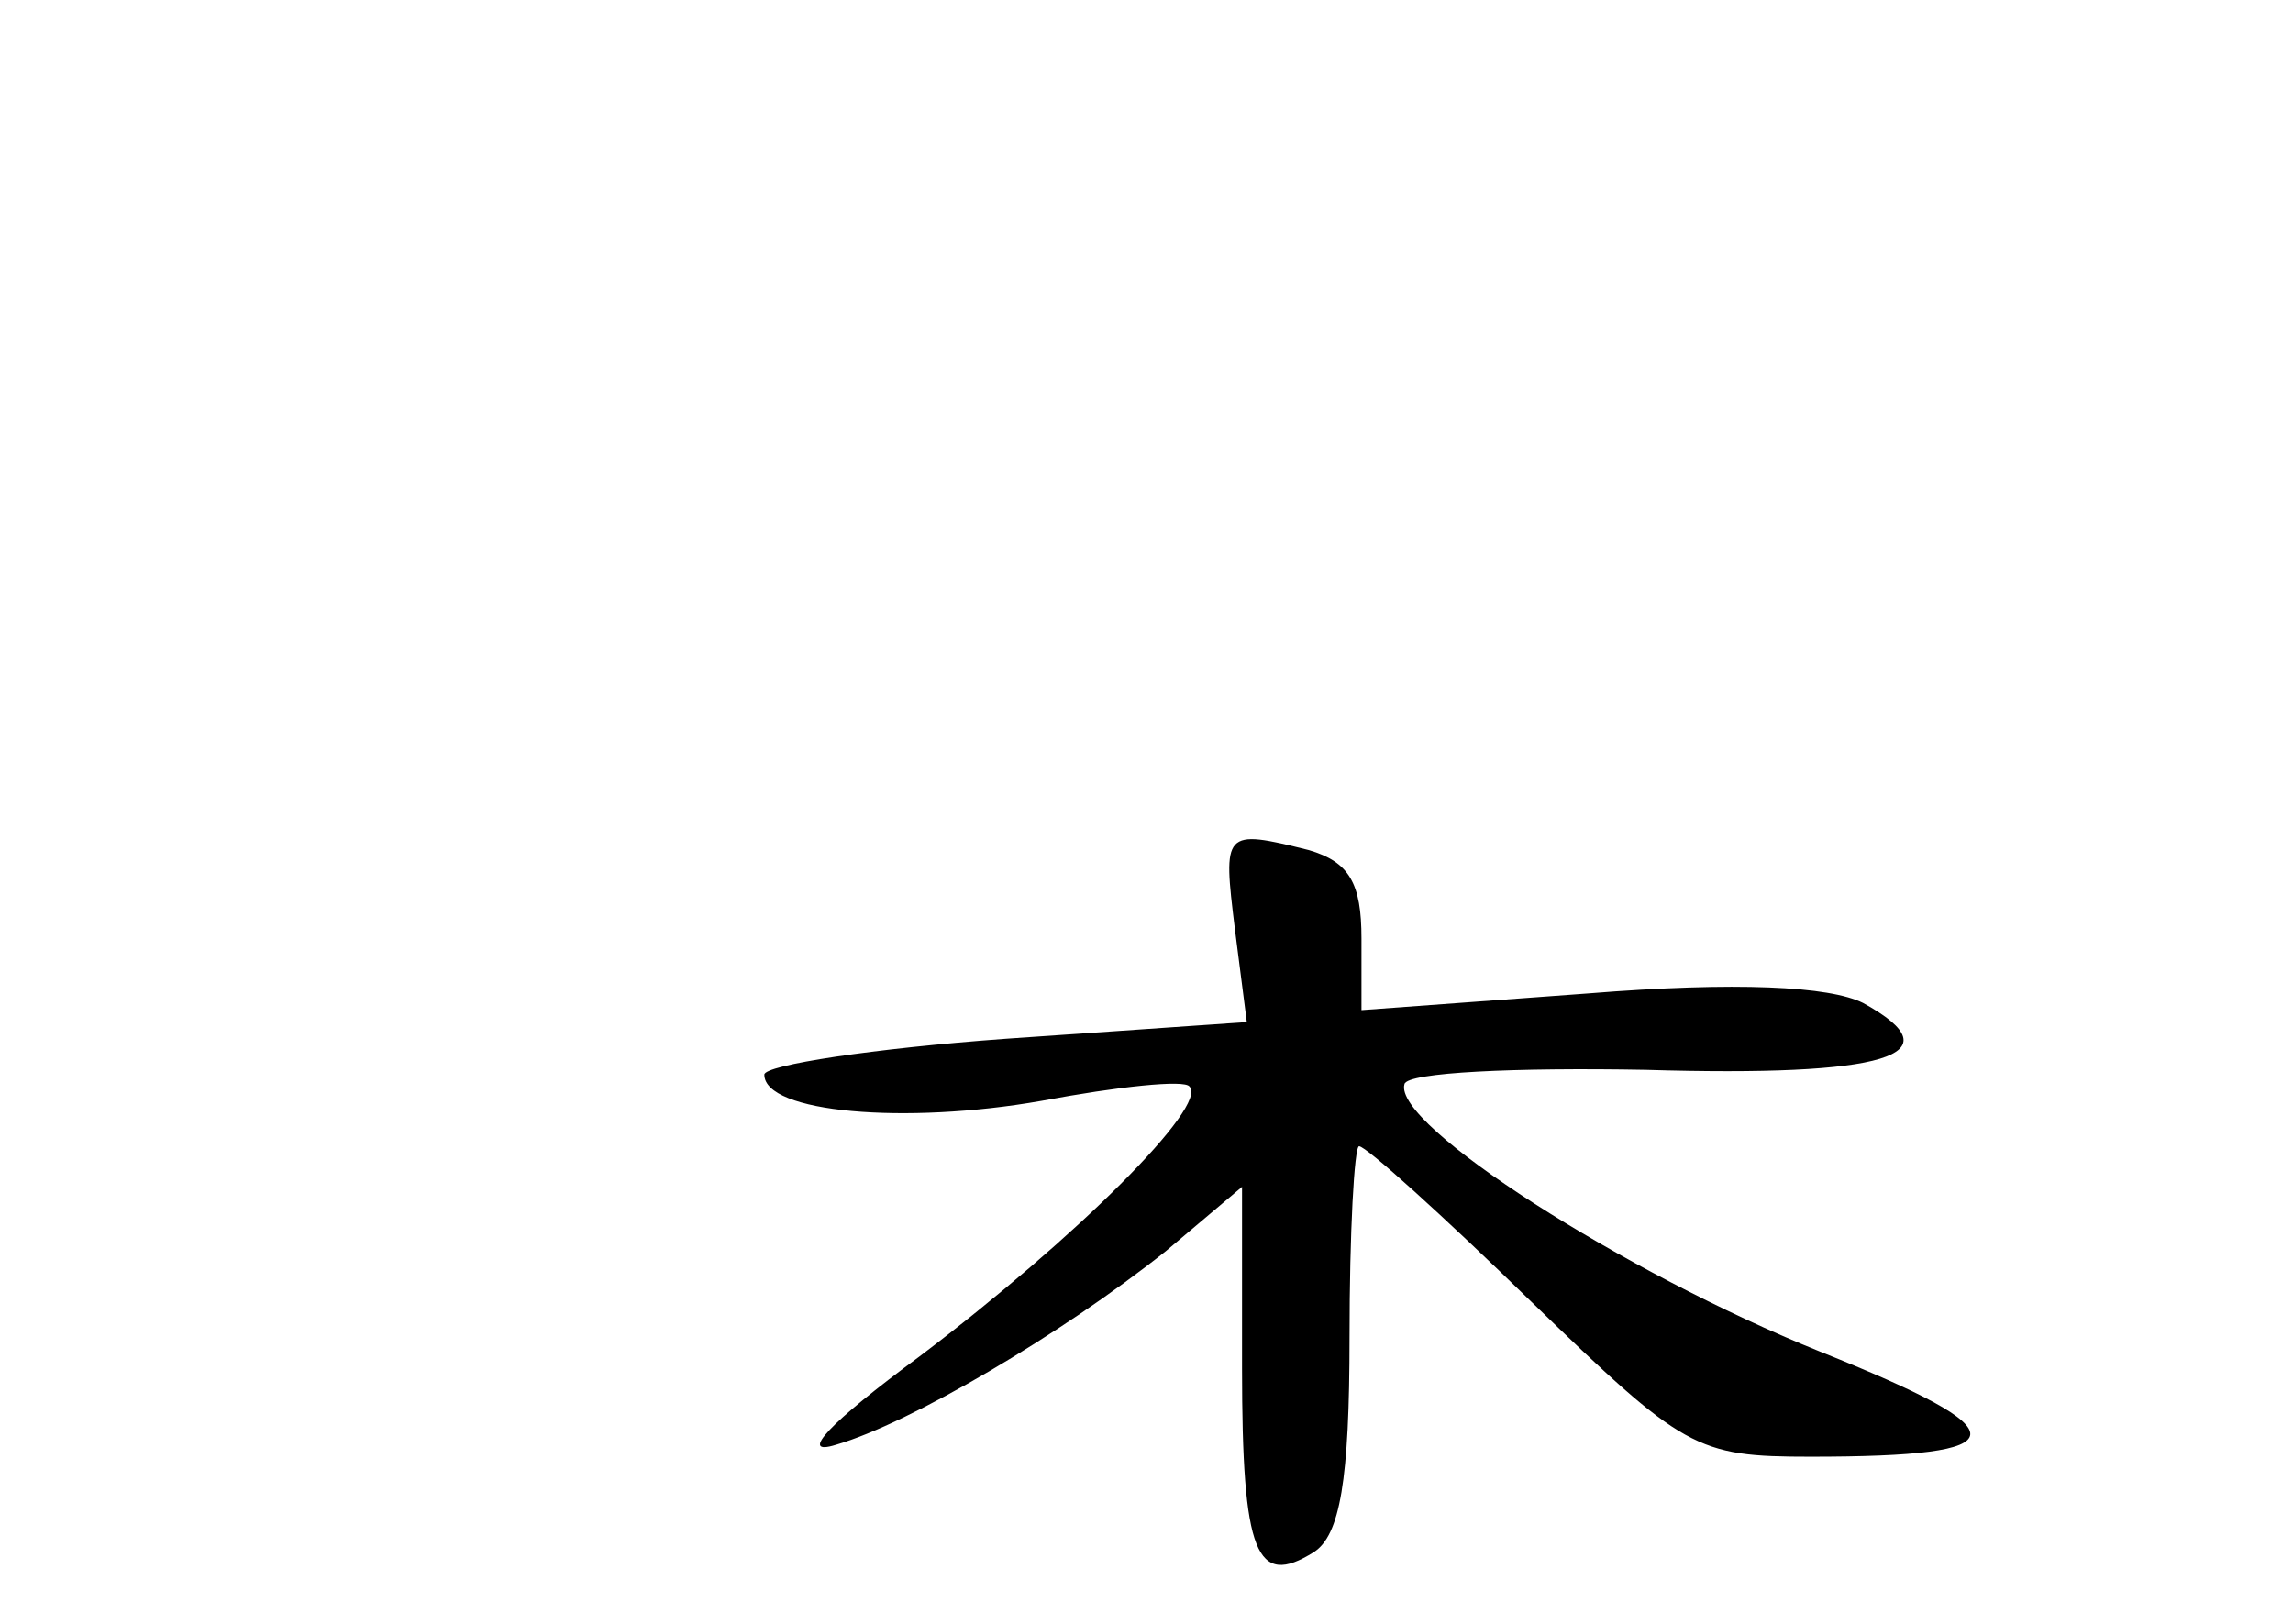 <?xml version="1.0" standalone="no"?>
<!DOCTYPE svg PUBLIC "-//W3C//DTD SVG 20010904//EN"
 "http://www.w3.org/TR/2001/REC-SVG-20010904/DTD/svg10.dtd">
<svg version="1.0" xmlns="http://www.w3.org/2000/svg"
 width="96pt" height="68pt" viewBox="0 0 96 68"
 preserveAspectRatio="xMidYMid meet">
<g transform="translate(0,68) scale(0.1,-0.1)"
fill="#000000" stroke="none">
<path d="M517 291 l5 -39 -101 -7 c-55 -4 -101 -11 -101 -15 0 -16 59 -21 116
-11 32 6 60 9 62 6 8 -8 -47 -63 -113 -113 -38 -28 -51 -42 -35 -37 31 9 94
46 138 81 l32 27 0 -76 c0 -78 6 -92 30 -77 11 7 15 30 15 90 0 44 2 80 4 80
3 0 35 -29 72 -65 64 -62 69 -65 117 -65 88 0 89 10 4 44 -82 33 -179 95 -174
112 1 5 47 7 101 6 100 -3 131 6 91 28 -14 7 -53 9 -115 4 l-95 -7 0 30 c0 23
-5 32 -22 37 -36 9 -36 8 -31 -33z"/>
</g>
</svg>
